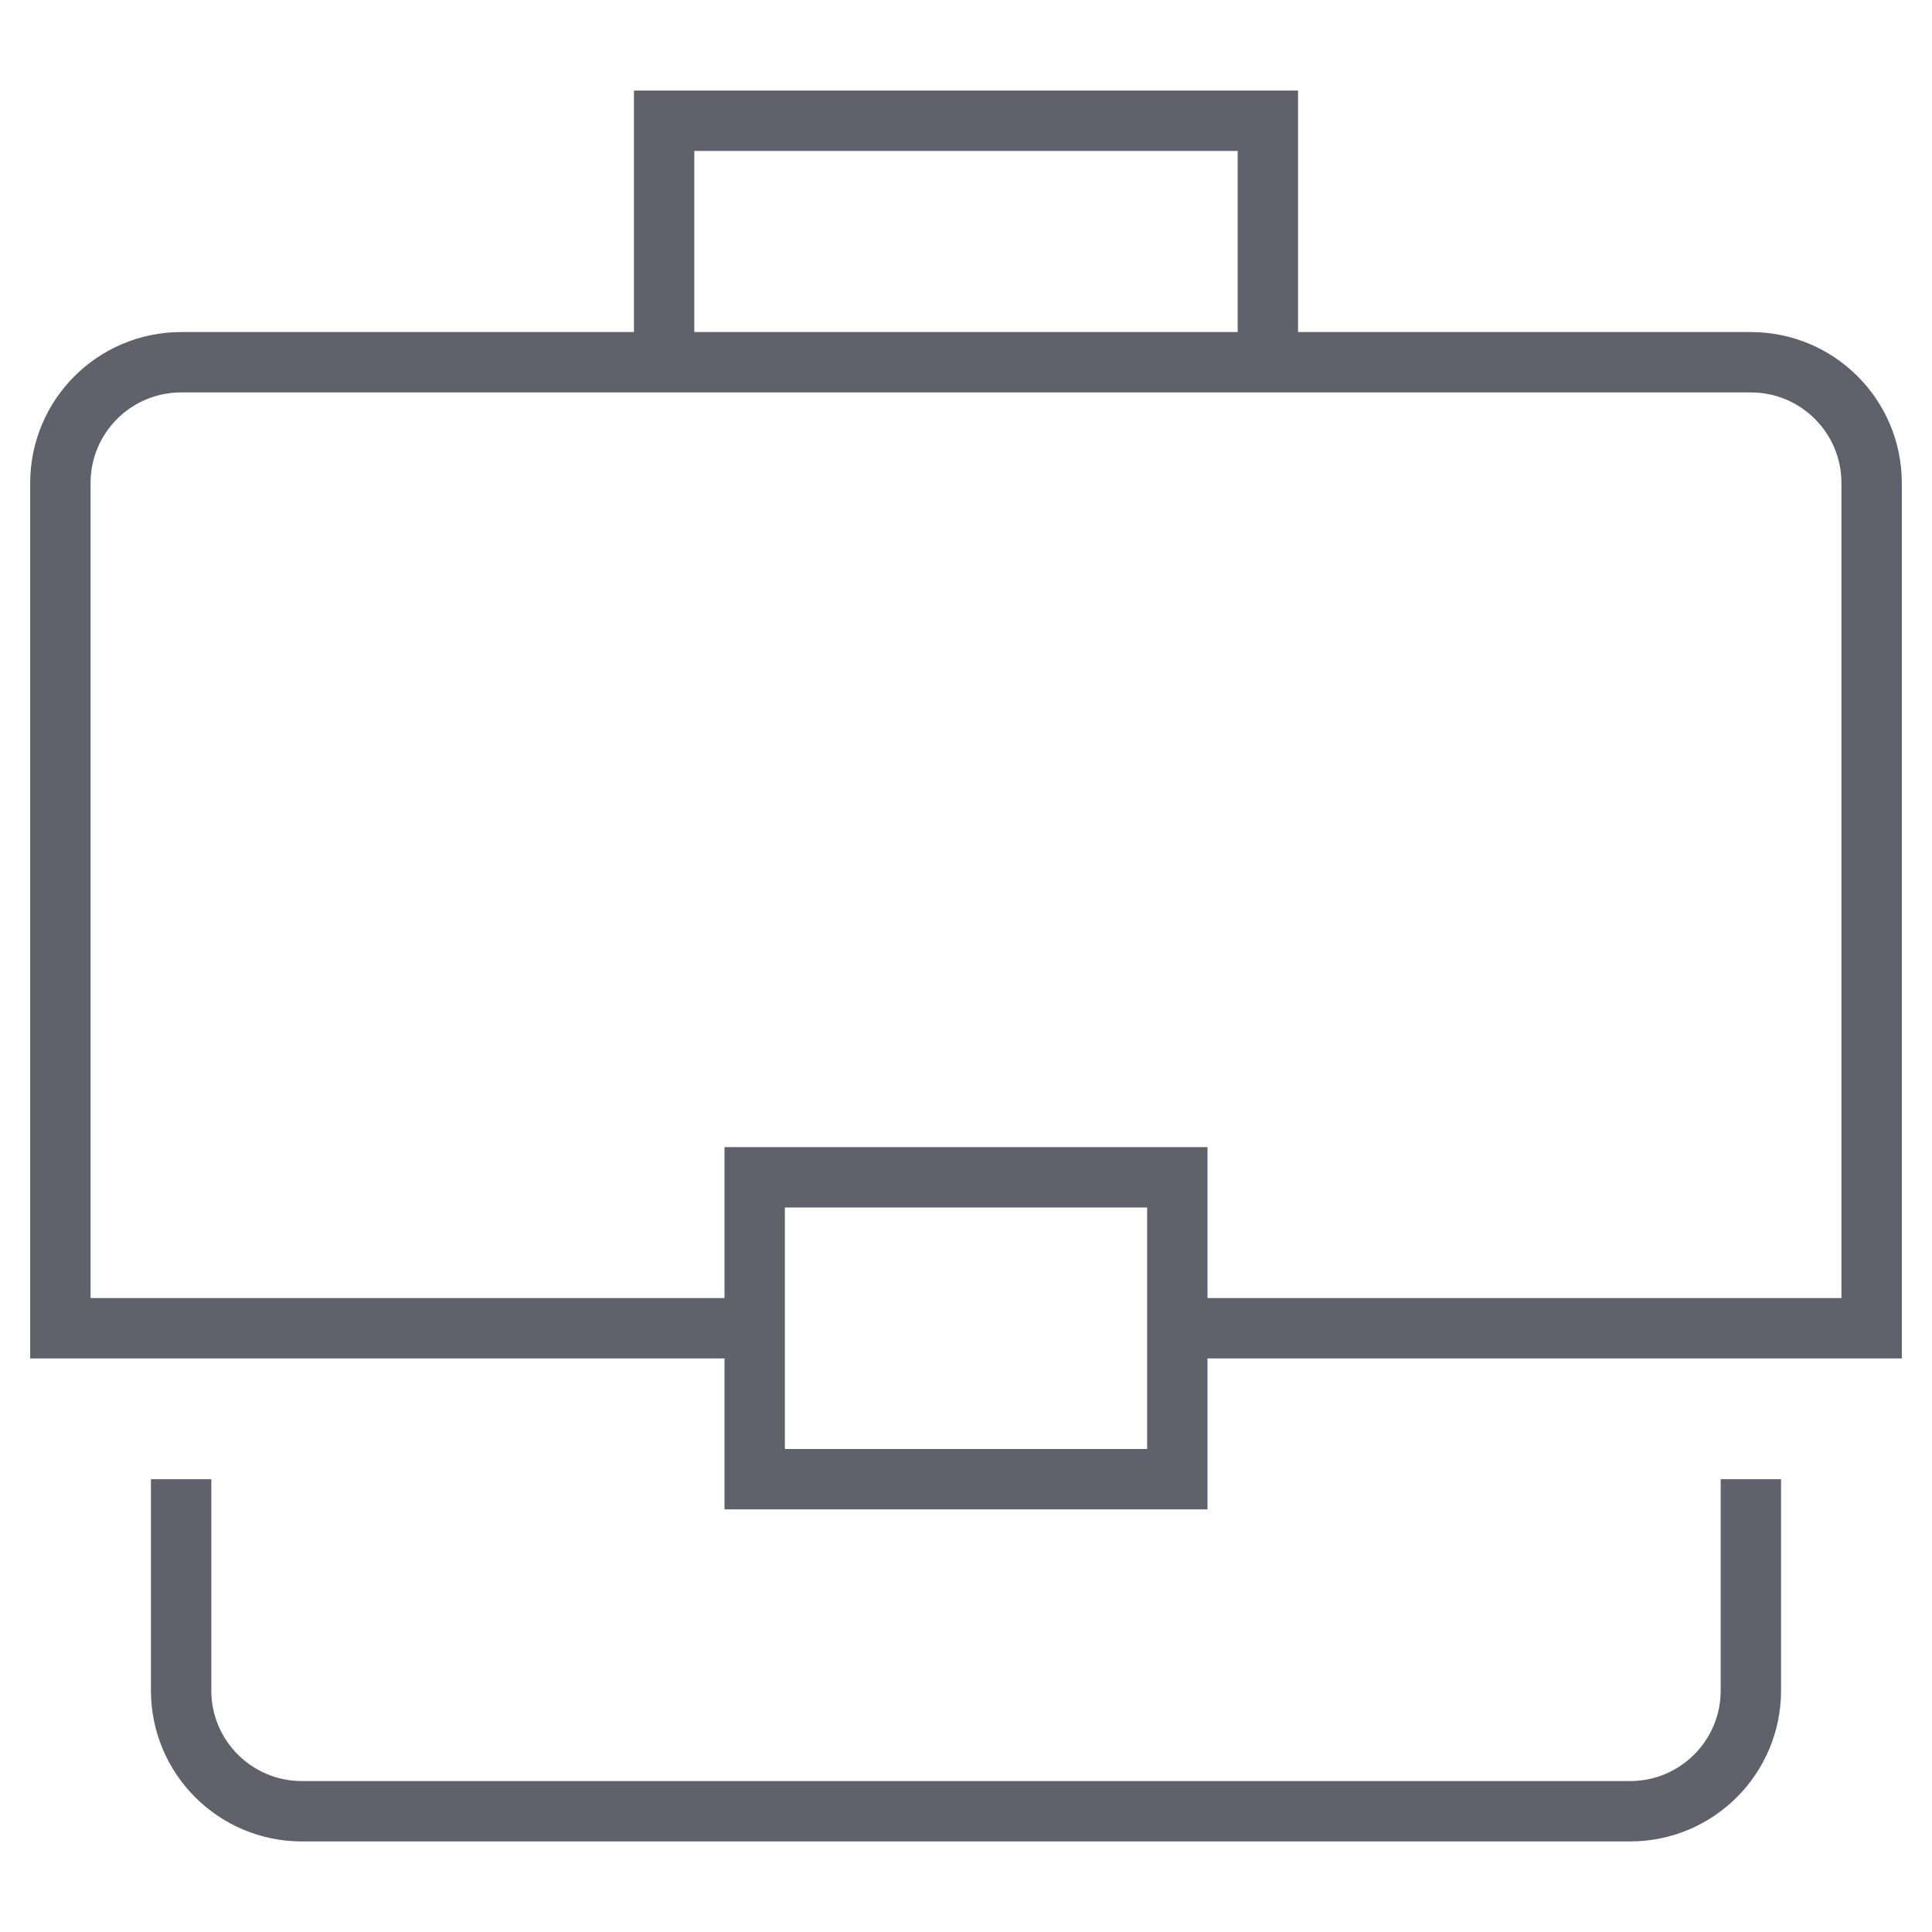<svg xmlns="http://www.w3.org/2000/svg" height="64" width="64" viewBox="0 0 64 64"><title>briefcase 24 4</title><polyline data-color="color-2" fill="none" stroke="#61616b" stroke-width="2" points=" 22,12 22,4 42,4 42,12 "></polyline> <path fill="none" stroke="#61616b" stroke-width="2" d="M25,44H2V16 c0-2.209,1.791-4,4-4h52c2.209,0,4,1.791,4,4v28H39"></path> <path fill="none" stroke="#61616b" stroke-width="2" d="M58,49v7 c0,2.209-1.791,4-4,4H10c-2.209,0-4-1.791-4-4v-7"></path> <rect data-color="color-2" x="25" y="39" fill="none" stroke="#61616b" stroke-width="2" width="14" height="10"></rect></svg>